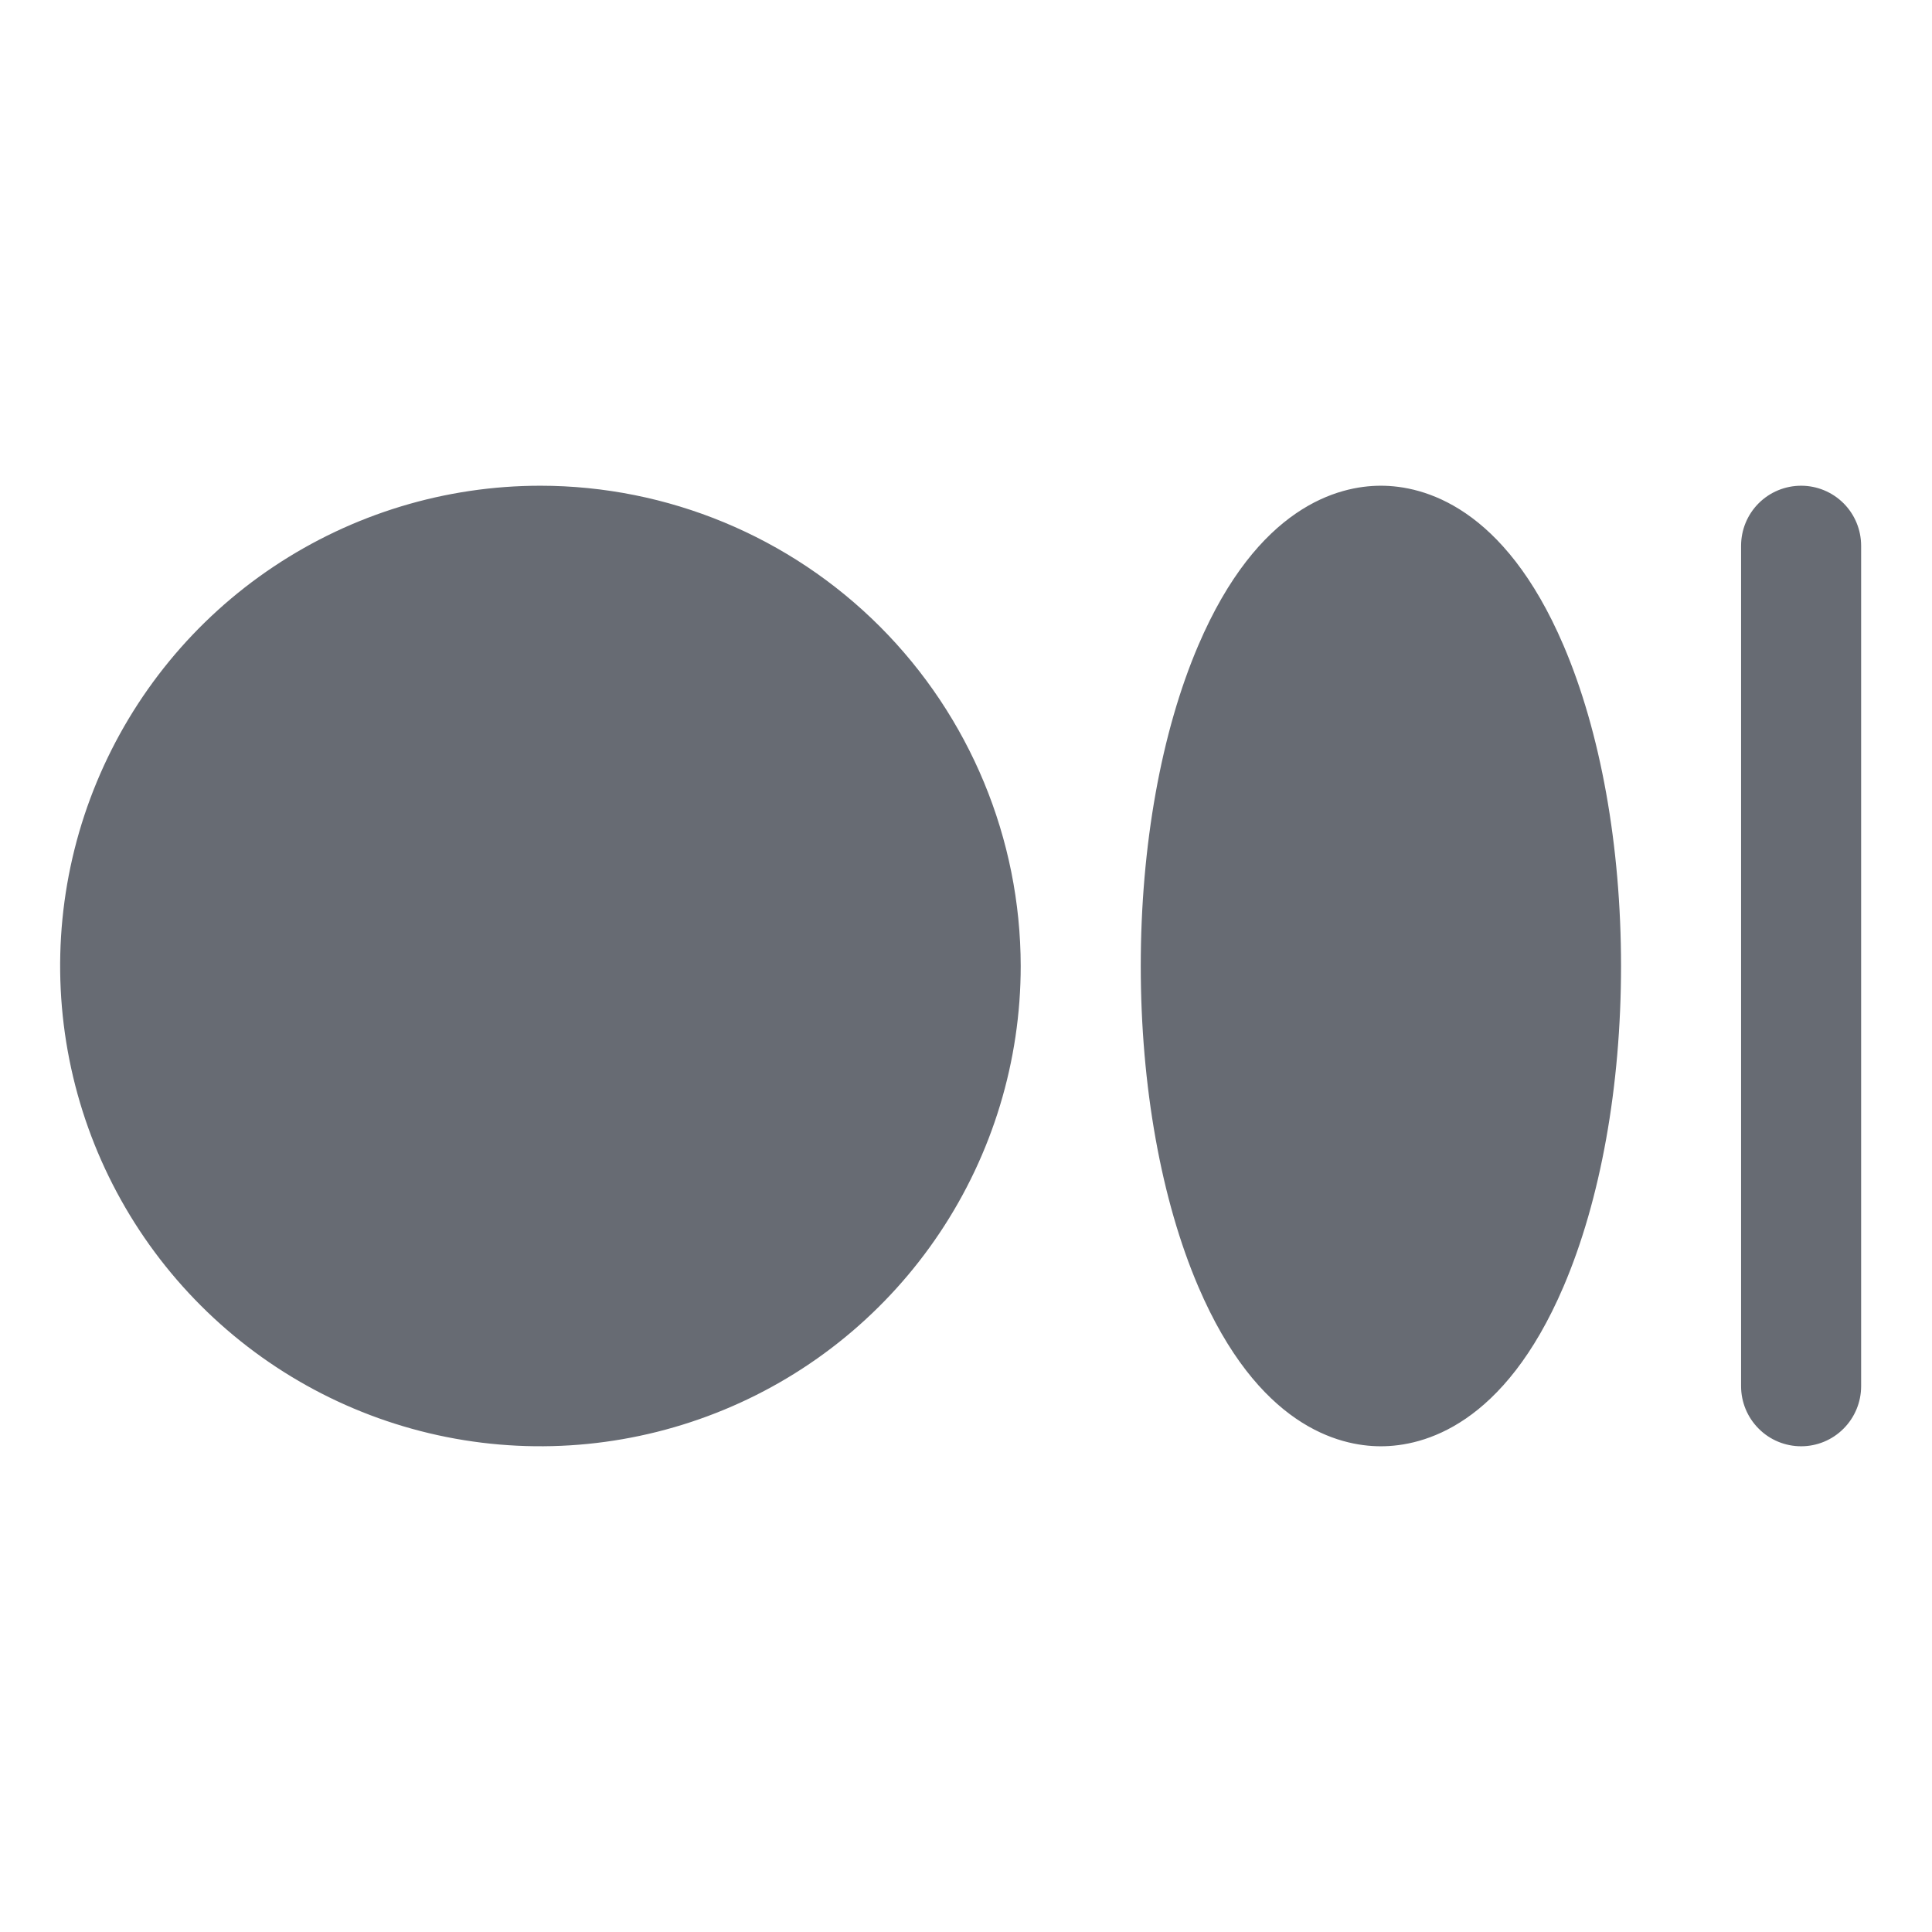 <svg xmlns="http://www.w3.org/2000/svg" width="22" height="22" viewBox="0 0 22 22" fill="none">
    <g clip-path="url(#clip0_845_21352)">
        <path d="M11.623 11C11.623 12.081 11.302 13.139 10.701 14.038C10.1 14.938 9.246 15.639 8.247 16.052C7.247 16.466 6.148 16.575 5.087 16.364C4.026 16.153 3.052 15.632 2.287 14.867C1.522 14.102 1.001 13.128 0.79 12.067C0.579 11.006 0.687 9.906 1.101 8.907C1.515 7.908 2.216 7.053 3.115 6.453C4.015 5.852 5.072 5.531 6.154 5.531C7.604 5.532 8.994 6.109 10.019 7.134C11.044 8.16 11.621 9.55 11.623 11ZM15.724 5.531C15.239 5.531 14.323 5.767 13.646 7.347C13.223 8.334 12.99 9.633 12.99 11C12.99 12.367 13.223 13.666 13.646 14.653C14.323 16.233 15.239 16.469 15.724 16.469C16.21 16.469 17.126 16.233 17.803 14.653C18.226 13.666 18.459 12.367 18.459 11C18.459 9.633 18.226 8.334 17.803 7.347C17.126 5.767 16.21 5.531 15.724 5.531ZM20.51 5.531C20.328 5.531 20.154 5.603 20.026 5.731C19.898 5.859 19.826 6.033 19.826 6.215V15.785C19.826 15.966 19.898 16.14 20.026 16.268C20.154 16.397 20.328 16.469 20.51 16.469C20.691 16.469 20.865 16.397 20.993 16.268C21.121 16.14 21.193 15.966 21.193 15.785V6.215C21.193 6.033 21.121 5.859 20.993 5.731C20.865 5.603 20.691 5.531 20.51 5.531Z" fill="#676B73"/>
    </g>
    <defs>
        <clipPath id="clip0_845_21352">
            <rect width="21.876" height="21.876" fill="white" transform="translate(0.002 0.062)"/>
        </clipPath>
    </defs>
</svg>

